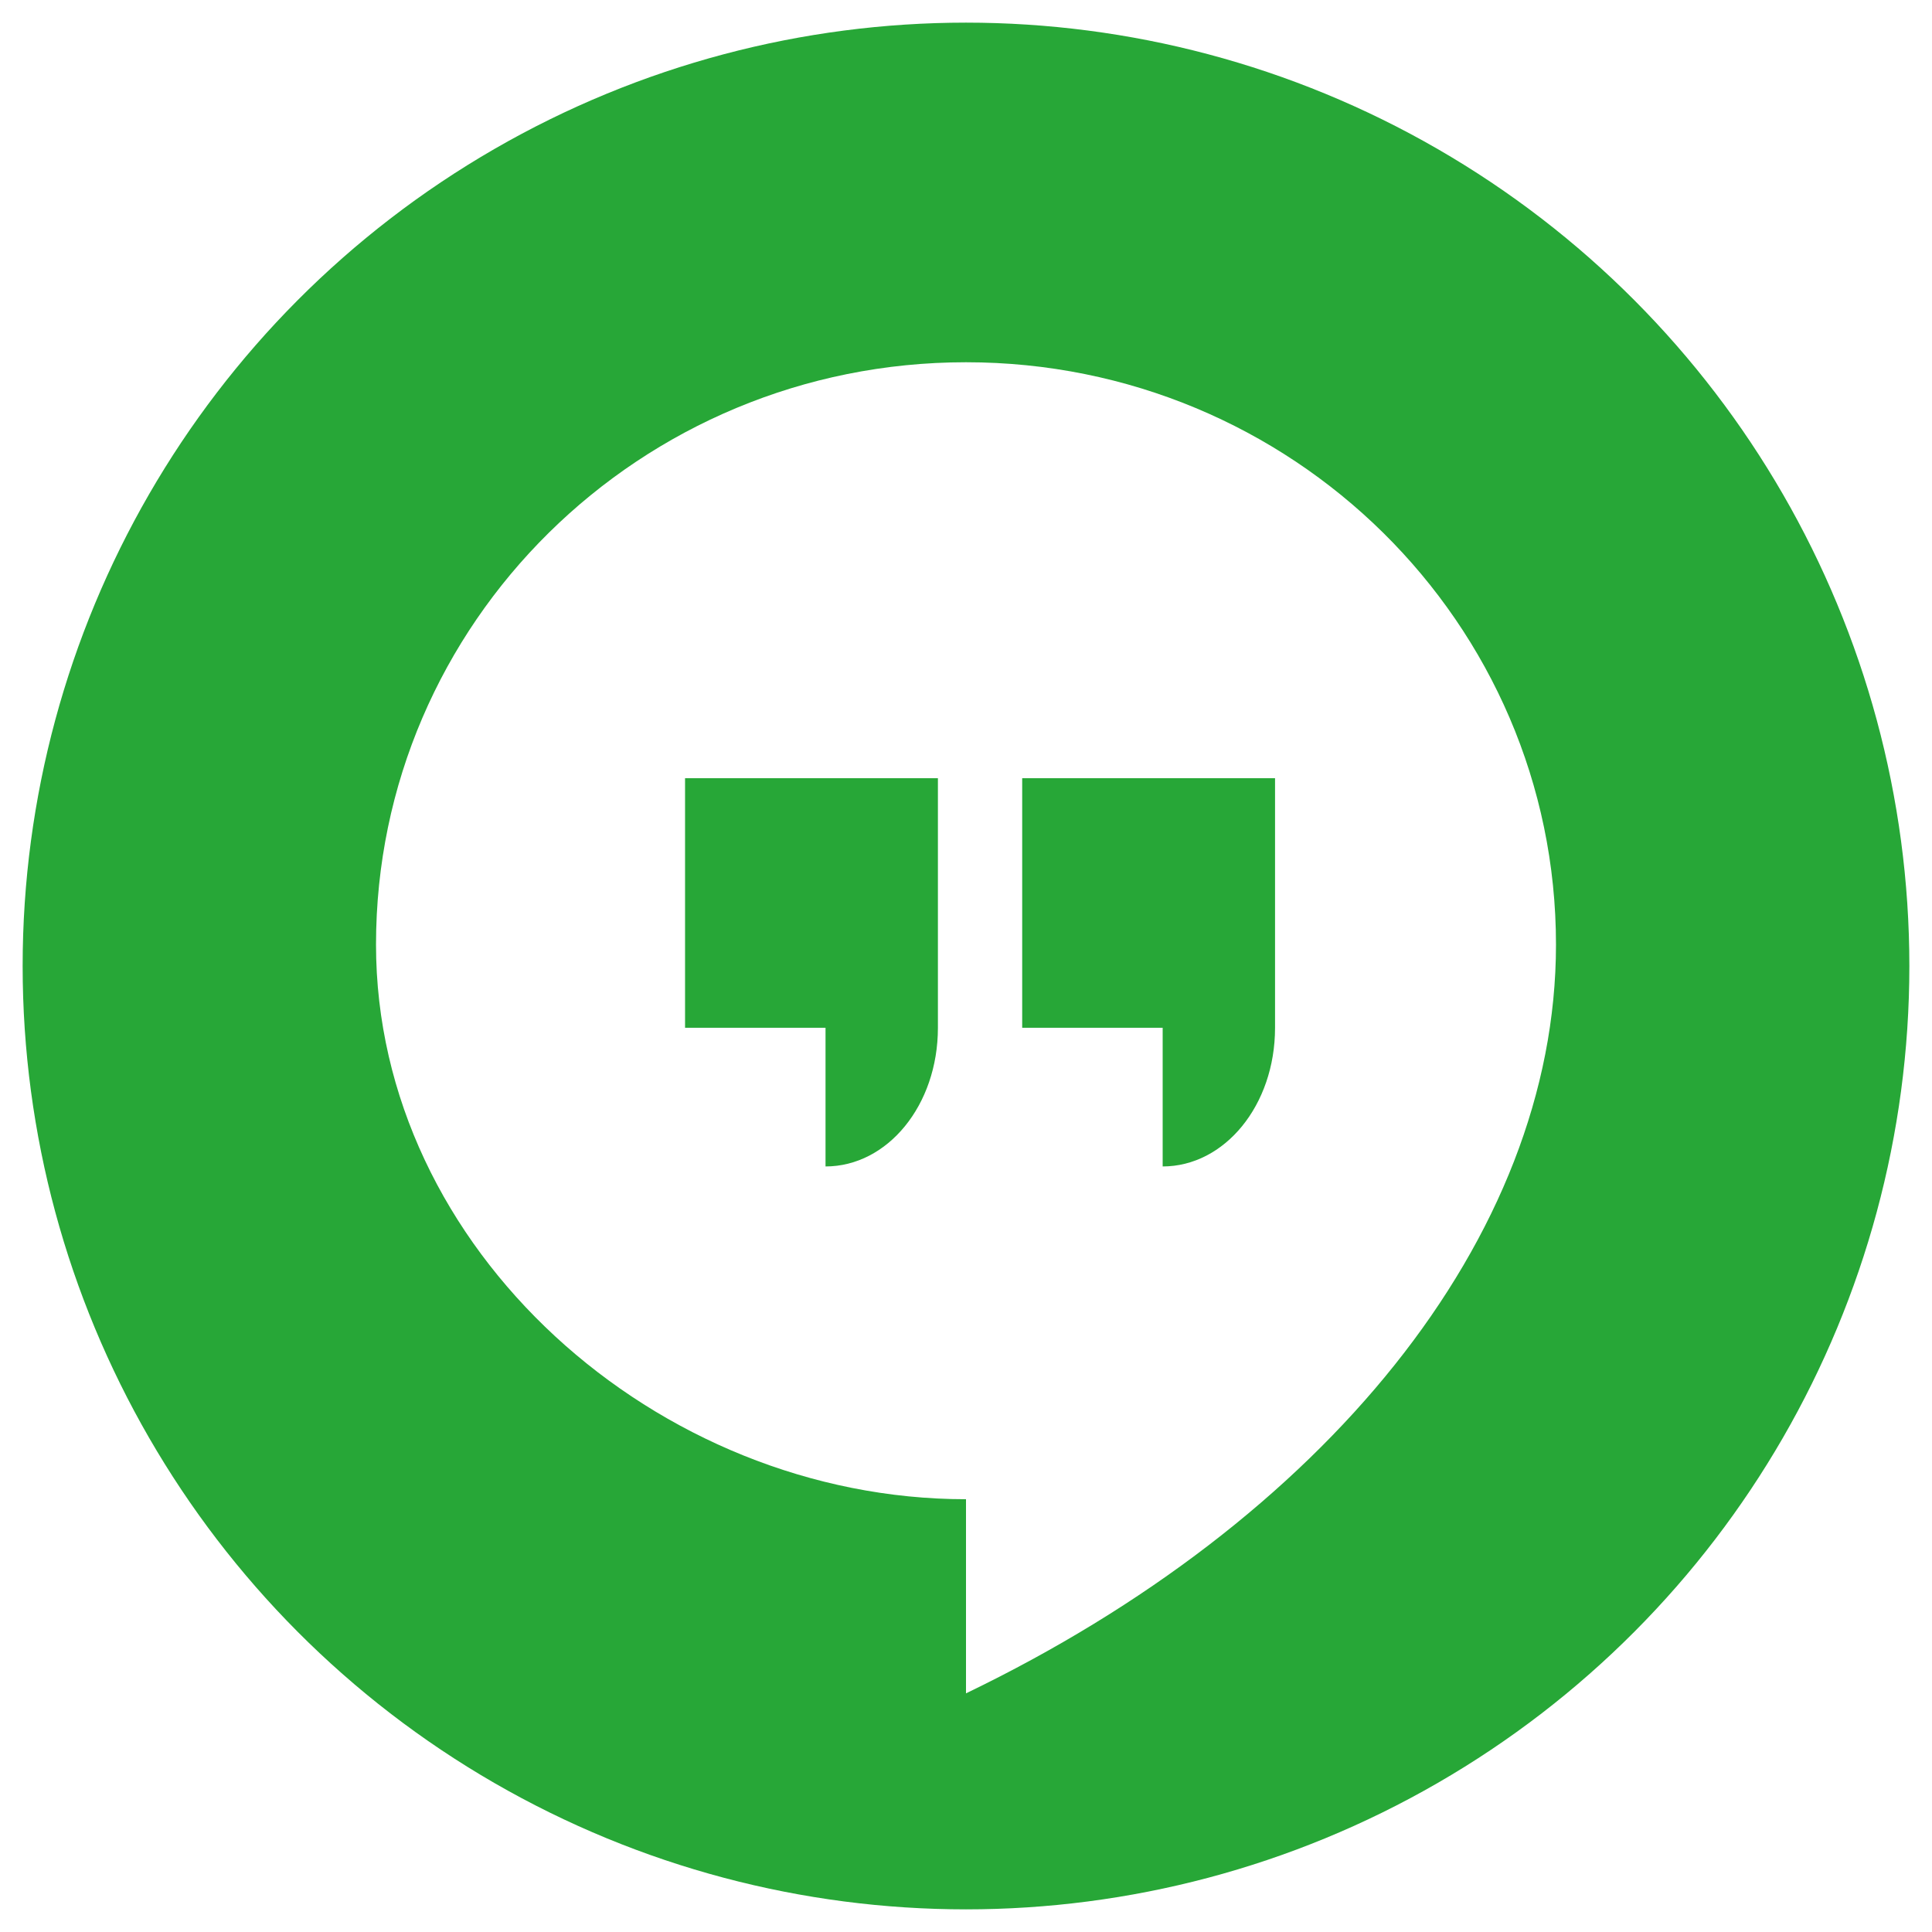 <svg xmlns="http://www.w3.org/2000/svg" width="512" height="512"><circle xmlns="http://www.w3.org/2000/svg" cx="256" cy="256" fill="#27a737" r="250" data-original="#27a737"/><path xmlns="http://www.w3.org/2000/svg" d="M366.861 141.49A156.89 156.89 0 00256 96c-84.392 0-156.352 69.38-156.352 154.329 0 38.057 16.5 72.856 42.51 99.03l150 150a161.547 161.547 0 003.586 3.484c111.589-17.828 198.523-109.489 209.146-223.324z" fill="url(#prefix__linear-gradient)" opacity=".49" data-original="url(#linear-gradient)"/><path xmlns="http://www.w3.org/2000/svg" d="M256 96c86.366 0 156.352 69.081 156.352 154.331 0 77.9-61.8 152.86-156.352 198.424V397.31c-81.9 0-156.352-66.142-156.352-146.981C99.648 165.079 169.634 96 256 96zm-74.454 110.234v66.142h37.227v36.745c16.38 0 29.782-16.168 29.782-36.745v-66.142zm89.345 0v66.142h37.227v36.745c16.379 0 29.781-16.168 29.781-36.745v-66.142z" fill="#fff" fill-rule="evenodd" data-original="#ffffff"/></svg>